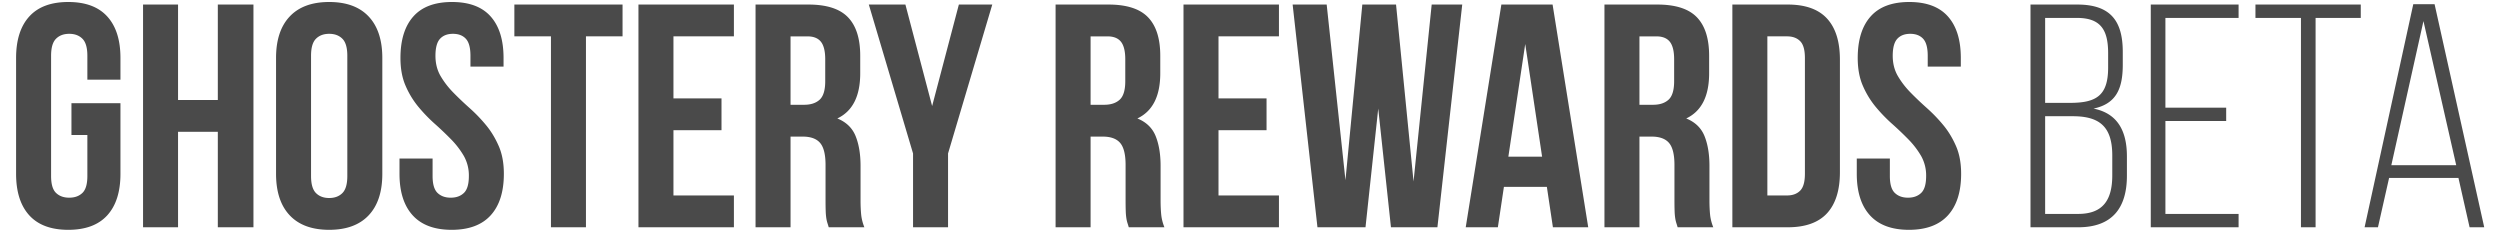 <svg width="110" height="11" xmlns="http://www.w3.org/2000/svg"><path d="M3.144 4.54H5.3v3.108c0 .793-.194 1.402-.581 1.827-.387.425-.959.637-1.715.637-.756 0-1.328-.212-1.715-.637C.902 9.05.708 8.441.708 7.648V2.552c0-.793.194-1.402.581-1.827C1.676.3 2.248.088 3.004.088c.756 0 1.328.212 1.715.637.387.425.581 1.034.581 1.827v.952H3.844v-1.05c0-.355-.072-.604-.217-.749-.145-.145-.338-.217-.581-.217-.243 0-.436.072-.581.217-.145.145-.217.394-.217.749v5.292c0 .355.072.602.217.742.145.14.338.21.581.21.243 0 .436-.07.581-.21.145-.14.217-.387.217-.742V5.94h-.7v-1.4zM7.834 10h-1.54V.2h1.54v4.2h1.75V.2h1.568V10H9.584V5.8h-1.75V10zm4.312-7.448c0-.793.2-1.402.602-1.827.401-.425.98-.637 1.736-.637S15.819.3 16.22.725c.401.425.602 1.034.602 1.827v5.096c0 .793-.2 1.402-.602 1.827-.401.425-.98.637-1.736.637s-1.335-.212-1.736-.637c-.401-.425-.602-1.034-.602-1.827V2.552zm1.54 5.194c0 .355.072.604.217.749.145.145.338.217.581.217.243 0 .436-.072.581-.217.145-.145.217-.394.217-.749V2.454c0-.355-.072-.604-.217-.749-.145-.145-.338-.217-.581-.217-.243 0-.436.072-.581.217-.145.145-.217.394-.217.749v5.292zm3.934-5.194c0-.793.189-1.402.567-1.827.378-.425.945-.637 1.701-.637.756 0 1.323.212 1.701.637.378.425.567 1.034.567 1.827v.378H20.7v-.476c0-.355-.068-.604-.203-.749-.135-.145-.324-.217-.567-.217-.243 0-.432.072-.567.217-.135.145-.203.394-.203.749 0 .336.075.632.224.889.15.257.336.5.56.728.224.229.464.457.721.686.257.229.497.478.721.749.224.27.41.579.56.924.15.345.224.751.224 1.218 0 .793-.194 1.402-.581 1.827-.387.425-.959.637-1.715.637-.756 0-1.328-.212-1.715-.637-.387-.425-.581-1.034-.581-1.827v-.672h1.456v.77c0 .355.072.602.217.742.145.14.338.21.581.21.243 0 .436-.07.581-.21.145-.14.217-.387.217-.742a1.74 1.74 0 00-.224-.889 3.7 3.7 0 00-.56-.728 14.661 14.661 0 00-.721-.686 6.851 6.851 0 01-.721-.749 3.812 3.812 0 01-.56-.924c-.15-.345-.224-.751-.224-1.218zM22.632.2h4.76v1.4h-1.61V10h-1.54V1.6h-1.61V.2zm7 4.13h2.114v1.4h-2.114V8.6h2.66V10h-4.2V.2h4.2v1.4h-2.66v2.73zm5.152-2.73v3.01h.602c.29 0 .516-.075.679-.224.163-.15.245-.42.245-.812v-.966c0-.355-.063-.611-.189-.77-.126-.159-.324-.238-.595-.238h-.742zm1.68 8.4a4.399 4.399 0 00-.056-.182 1.411 1.411 0 01-.049-.21 2.583 2.583 0 01-.028-.322c-.005-.13-.007-.294-.007-.49v-1.54c0-.457-.08-.78-.238-.966-.159-.187-.415-.28-.77-.28h-.532V10h-1.54V.2h2.324c.803 0 1.384.187 1.743.56.36.373.539.938.539 1.694v.77c0 1.008-.336 1.67-1.008 1.988.392.159.66.418.805.777.145.36.217.796.217 1.309V8.81c0 .243.01.455.028.637.019.182.065.366.14.553h-1.568zm3.71-3.248L38.228.2h1.61l1.176 4.466L42.19.2h1.47l-1.946 6.552V10h-1.54V6.752zM47.986 1.6v3.01h.602c.29 0 .516-.075.679-.224.163-.15.245-.42.245-.812v-.966c0-.355-.063-.611-.189-.77-.126-.159-.324-.238-.595-.238h-.742zm1.68 8.4a4.399 4.399 0 00-.056-.182 1.411 1.411 0 01-.049-.21 2.583 2.583 0 01-.028-.322c-.005-.13-.007-.294-.007-.49v-1.54c0-.457-.08-.78-.238-.966-.159-.187-.415-.28-.77-.28h-.532V10h-1.54V.2h2.324c.803 0 1.384.187 1.743.56.36.373.539.938.539 1.694v.77c0 1.008-.336 1.67-1.008 1.988.392.159.66.418.805.777.145.36.217.796.217 1.309V8.81c0 .243.01.455.028.637.019.182.065.366.14.553h-1.568zm3.948-5.67h2.114v1.4h-2.114V8.6h2.66V10h-4.2V.2h4.2v1.4h-2.66v2.73zm7.028.448L60.082 10h-2.114L56.876.2h1.498l.826 7.728L59.942.2h1.484l.77 7.784L62.994.2h1.344L63.246 10h-2.044l-.56-5.222zm5.726 2.114h1.484l-.742-4.956-.742 4.956zM69.882 10h-1.554l-.266-1.778h-1.89L65.906 10h-1.414L66.06.2h2.254l1.568 9.8zm2.254-8.4v3.01h.602c.29 0 .516-.075.679-.224.163-.15.245-.42.245-.812v-.966c0-.355-.063-.611-.189-.77-.126-.159-.324-.238-.595-.238h-.742zm1.68 8.4a4.399 4.399 0 00-.056-.182 1.411 1.411 0 01-.049-.21 2.583 2.583 0 01-.028-.322c-.005-.13-.007-.294-.007-.49v-1.54c0-.457-.08-.78-.238-.966-.159-.187-.415-.28-.77-.28h-.532V10h-1.54V.2h2.324c.803 0 1.384.187 1.743.56.36.373.539.938.539 1.694v.77c0 1.008-.336 1.67-1.008 1.988.392.159.66.418.805.777.145.36.217.796.217 1.309V8.81c0 .243.01.455.028.637.019.182.065.366.14.553h-1.568zm3.948-8.4v7h.868c.243 0 .434-.07.574-.21.14-.14.21-.387.21-.742V2.552c0-.355-.07-.602-.21-.742-.14-.14-.331-.21-.574-.21h-.868zM76.224.2h2.436c.775 0 1.351.205 1.729.616.378.41.567 1.013.567 1.806v4.956c0 .793-.189 1.395-.567 1.806-.378.41-.954.616-1.729.616h-2.436V.2zm5.516 2.352c0-.793.189-1.402.567-1.827.378-.425.945-.637 1.701-.637.756 0 1.323.212 1.701.637.378.425.567 1.034.567 1.827v.378H84.82v-.476c0-.355-.068-.604-.203-.749-.135-.145-.324-.217-.567-.217-.243 0-.432.072-.567.217-.135.145-.203.394-.203.749 0 .336.075.632.224.889.15.257.336.5.56.728.224.229.464.457.721.686.257.229.497.478.721.749.224.27.41.579.56.924.15.345.224.751.224 1.218 0 .793-.194 1.402-.581 1.827-.387.425-.959.637-1.715.637-.756 0-1.328-.212-1.715-.637-.387-.425-.581-1.034-.581-1.827v-.672h1.456v.77c0 .355.072.602.217.742.145.14.338.21.581.21.243 0 .436-.07.581-.21.145-.14.217-.387.217-.742a1.74 1.74 0 00-.224-.889 3.7 3.7 0 00-.56-.728 14.661 14.661 0 00-.721-.686 6.851 6.851 0 01-.721-.749 3.812 3.812 0 01-.56-.924c-.15-.345-.224-.751-.224-1.218zM89.342.2H91.4c1.47 0 2.002.728 2.002 2.086v.56c0 1.064-.294 1.722-1.288 1.932 1.064.21 1.47.994 1.47 2.1v.854c0 1.414-.644 2.268-2.142 2.268h-2.1V.2zm.644 4.326h1.092c1.148 0 1.68-.308 1.68-1.554v-.63c0-1.022-.322-1.554-1.372-1.554h-1.4v3.738zm0 4.886h1.456c1.078 0 1.498-.602 1.498-1.694v-.882c0-1.274-.574-1.722-1.736-1.722h-1.218v4.298zm5.292-4.676h2.674v.588h-2.674v4.088h3.22V10h-3.864V.2h3.864v.588h-3.22v3.948zM101.886 10h-.644V.788H99.24V.2h4.634v.588h-1.988V10zm6.286-2.17h-3.052l-.49 2.17h-.588l2.142-9.814h.938L109.306 10h-.644l-.49-2.17zm-1.54-6.902l-1.414 6.342h2.856L106.632.928z" fill="#4A4A4A" fill-rule="evenodd"/></svg>